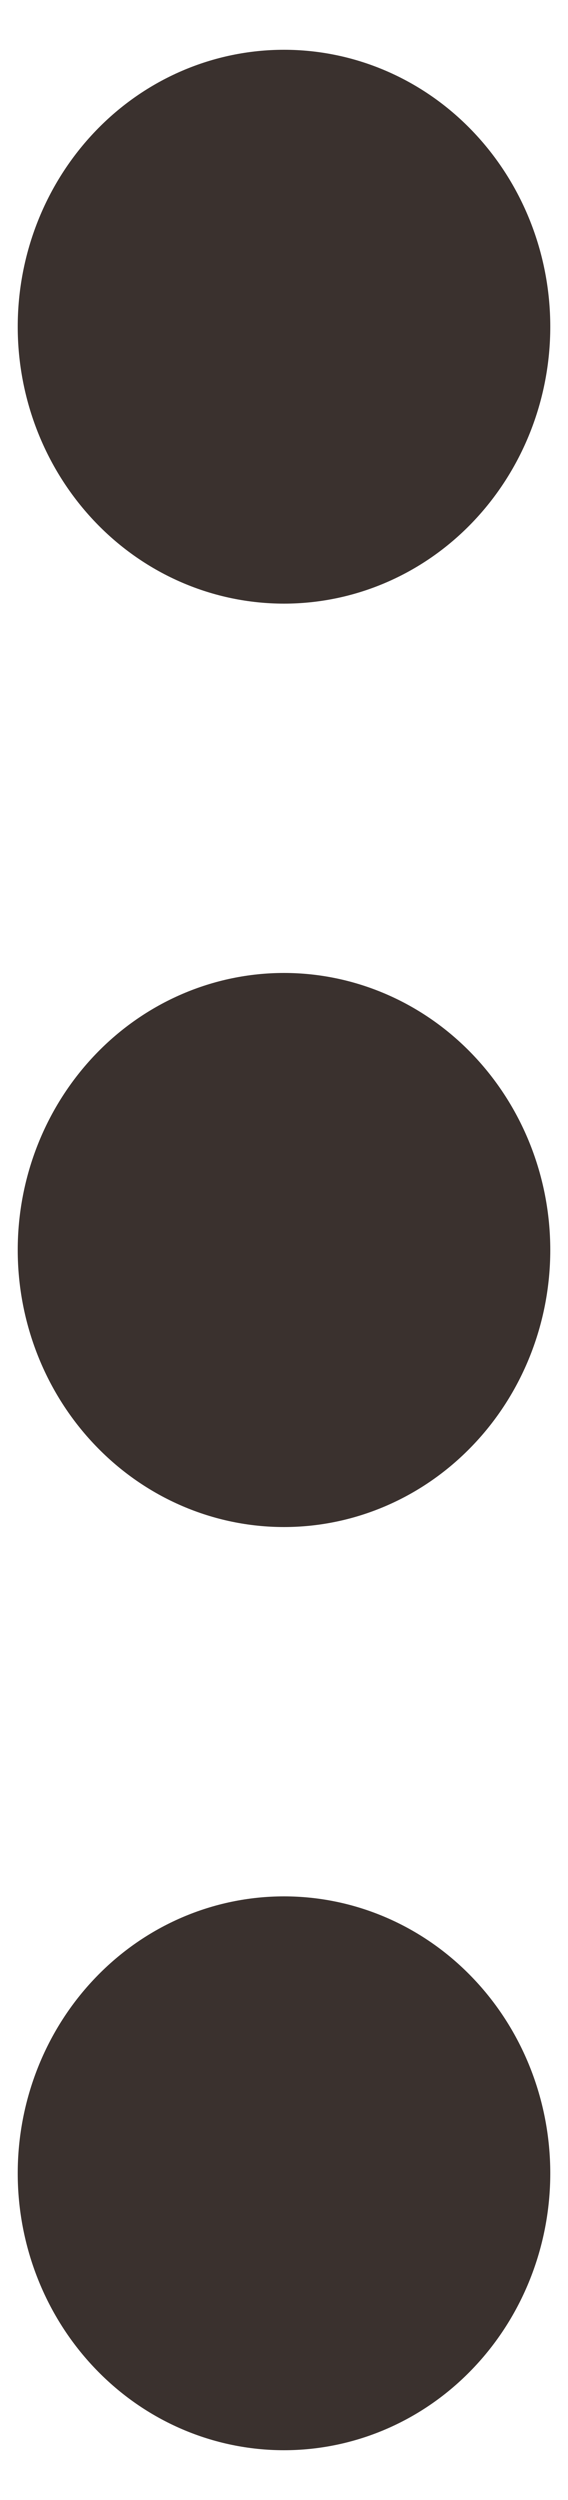 <svg width="5" height="22" viewBox="0 0 5 22" fill="none" xmlns="http://www.w3.org/2000/svg">
<path d="M4.844 19.125C4.844 19.771 4.597 20.392 4.157 20.849C3.718 21.306 3.122 21.562 2.5 21.562C1.878 21.562 1.282 21.306 0.843 20.849C0.403 20.392 0.156 19.771 0.156 19.125C0.156 18.479 0.403 17.858 0.843 17.401C1.282 16.944 1.878 16.688 2.5 16.688C3.122 16.688 3.718 16.944 4.157 17.401C4.597 17.858 4.844 18.479 4.844 19.125ZM4.844 11C4.844 11.646 4.597 12.267 4.157 12.724C3.718 13.181 3.122 13.438 2.5 13.438C1.878 13.438 1.282 13.181 0.843 12.724C0.403 12.267 0.156 11.646 0.156 11C0.156 10.354 0.403 9.734 0.843 9.276C1.282 8.819 1.878 8.562 2.5 8.562C3.122 8.562 3.718 8.819 4.157 9.276C4.597 9.734 4.844 10.354 4.844 11ZM4.844 2.875C4.844 3.521 4.597 4.141 4.157 4.599C3.718 5.056 3.122 5.312 2.5 5.312C1.878 5.312 1.282 5.056 0.843 4.599C0.403 4.141 0.156 3.521 0.156 2.875C0.156 2.229 0.403 1.609 0.843 1.151C1.282 0.694 1.878 0.438 2.5 0.438C3.122 0.438 3.718 0.694 4.157 1.151C4.597 1.609 4.844 2.229 4.844 2.875Z" fill="#3A312E"/>
</svg>

